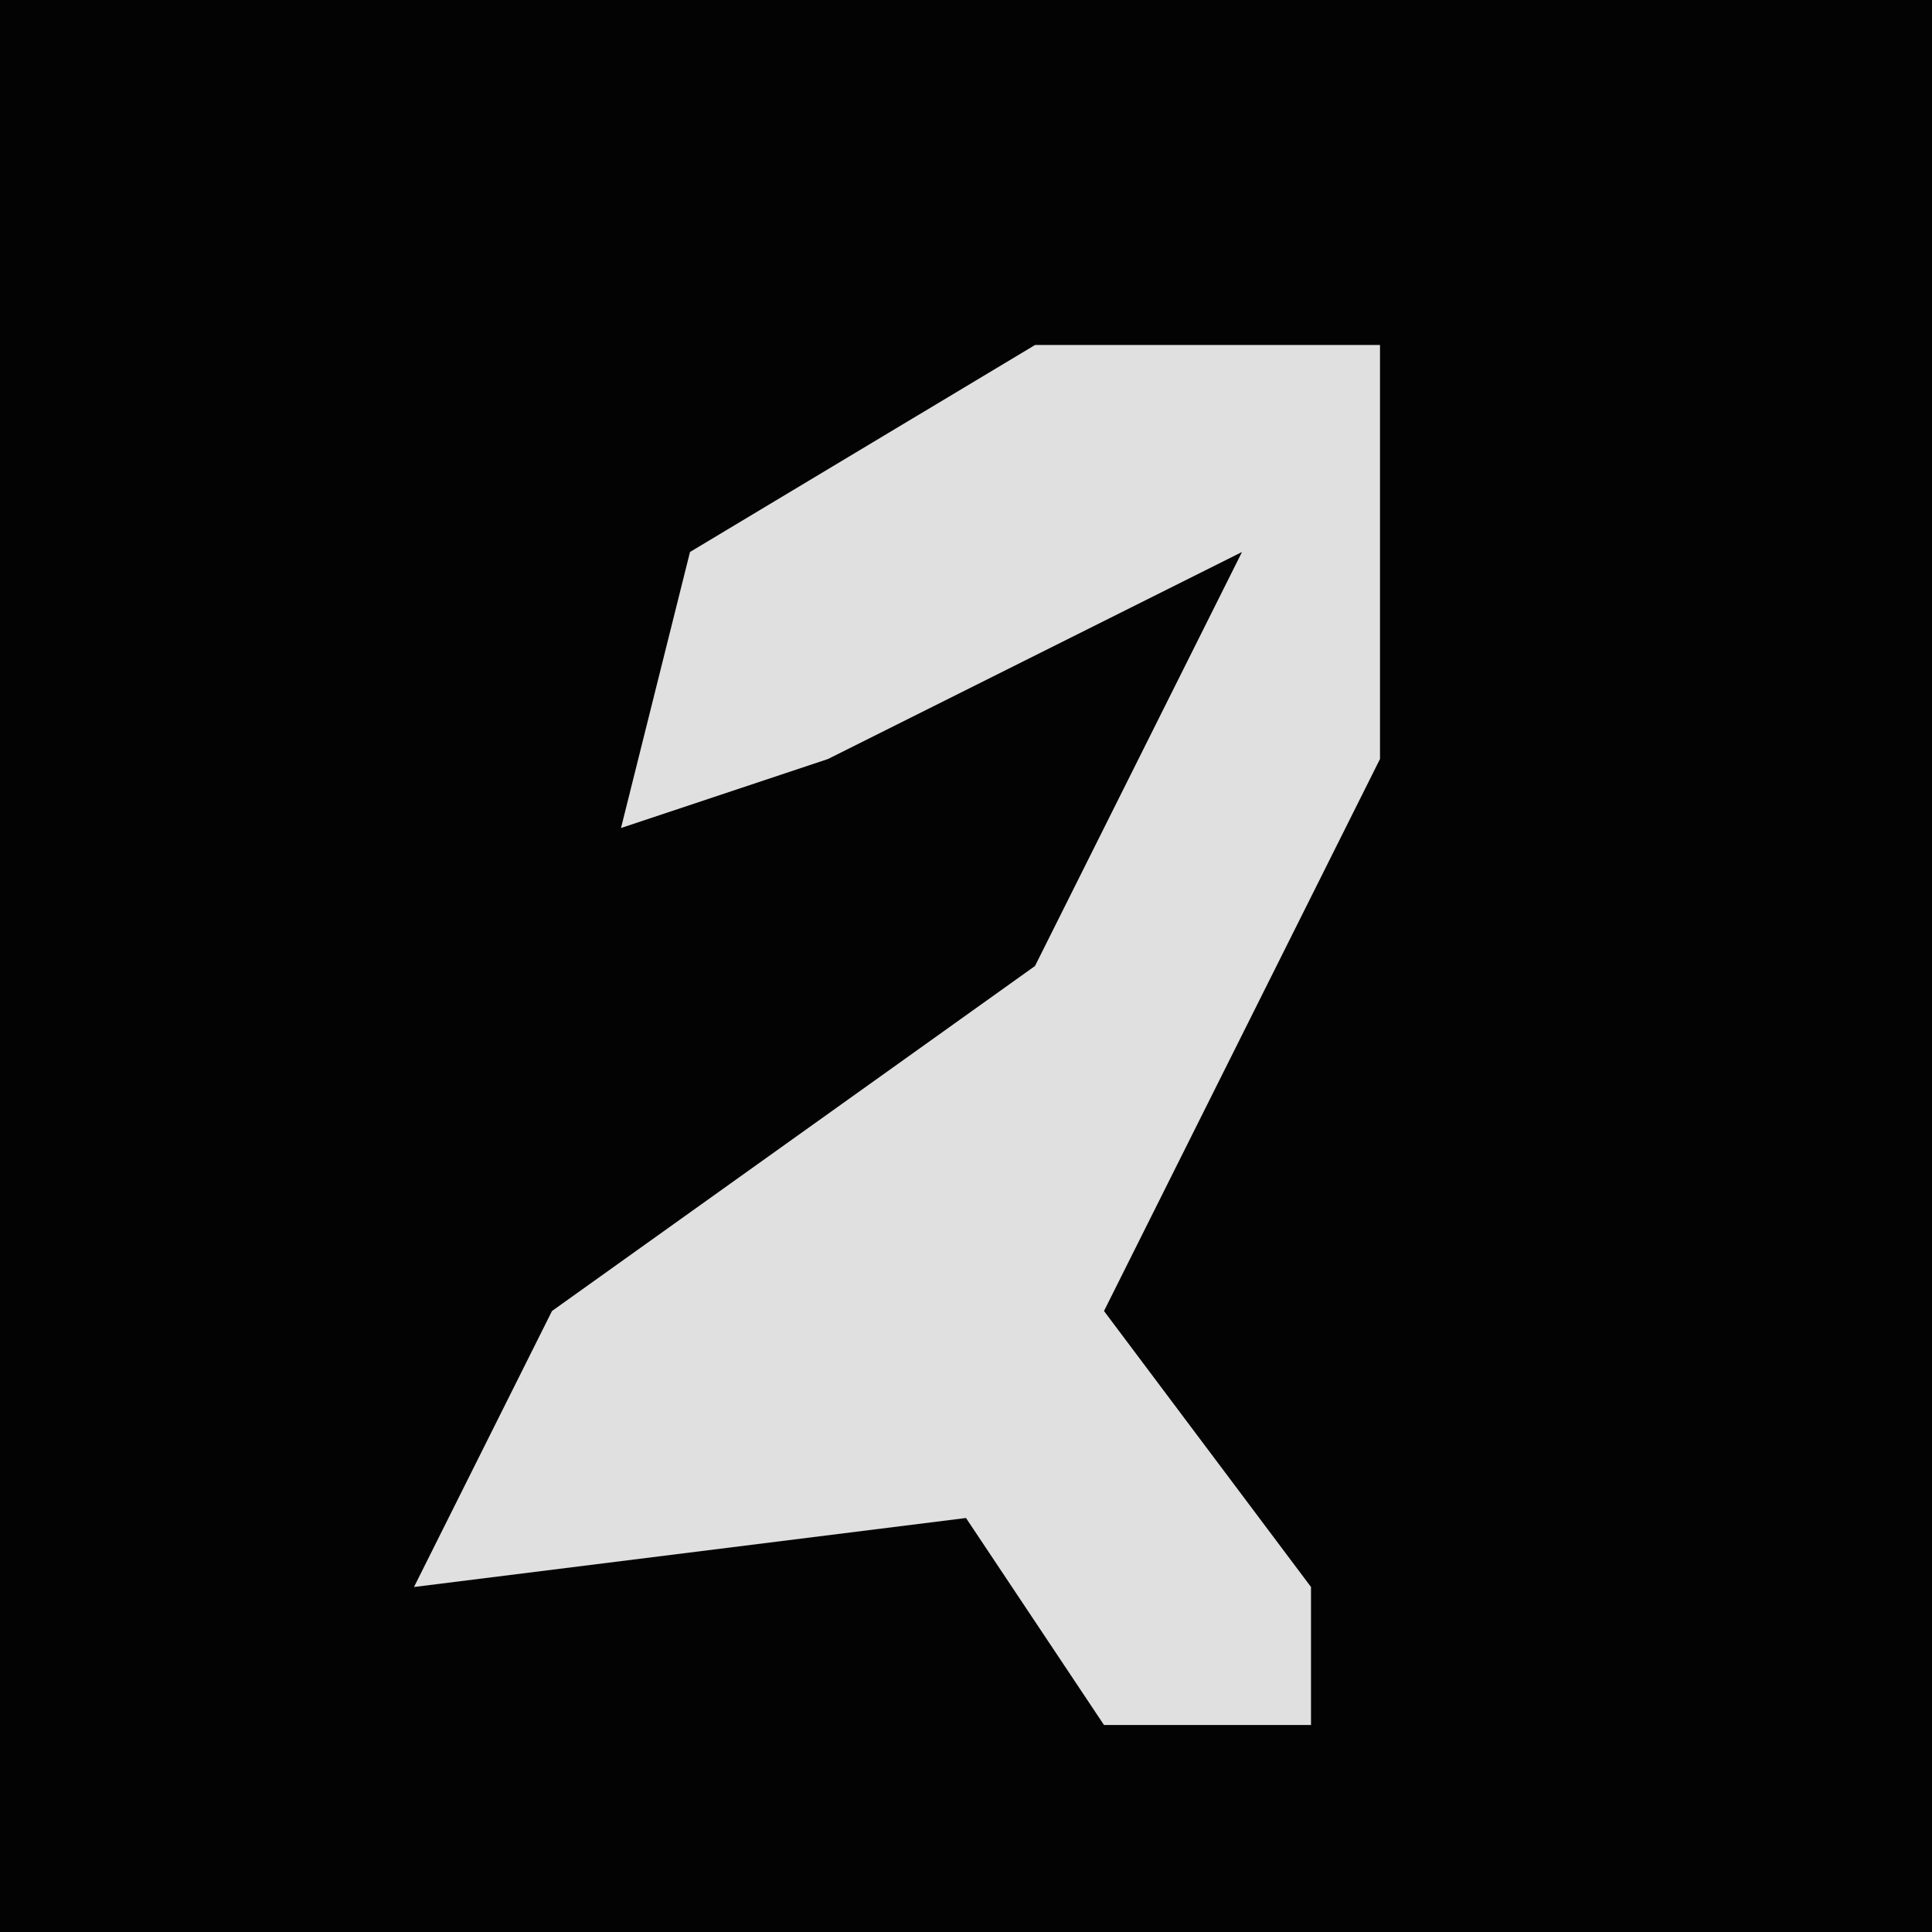 <?xml version="1.0" encoding="UTF-8"?>
<svg version="1.1" xmlns="http://www.w3.org/2000/svg" width="28" height="28">
<path d="M0,0 L28,0 L28,28 L0,28 Z " fill="#030303" transform="translate(0,0)"/>
<path d="M0,0 L5,0 L5,6 L1,14 L4,18 L4,20 L1,20 L-1,17 L-9,18 L-7,14 L0,9 L3,3 L-3,6 L-6,7 L-5,3 Z " fill="#E0E0E0" transform="translate(15,5)"/>
</svg>
